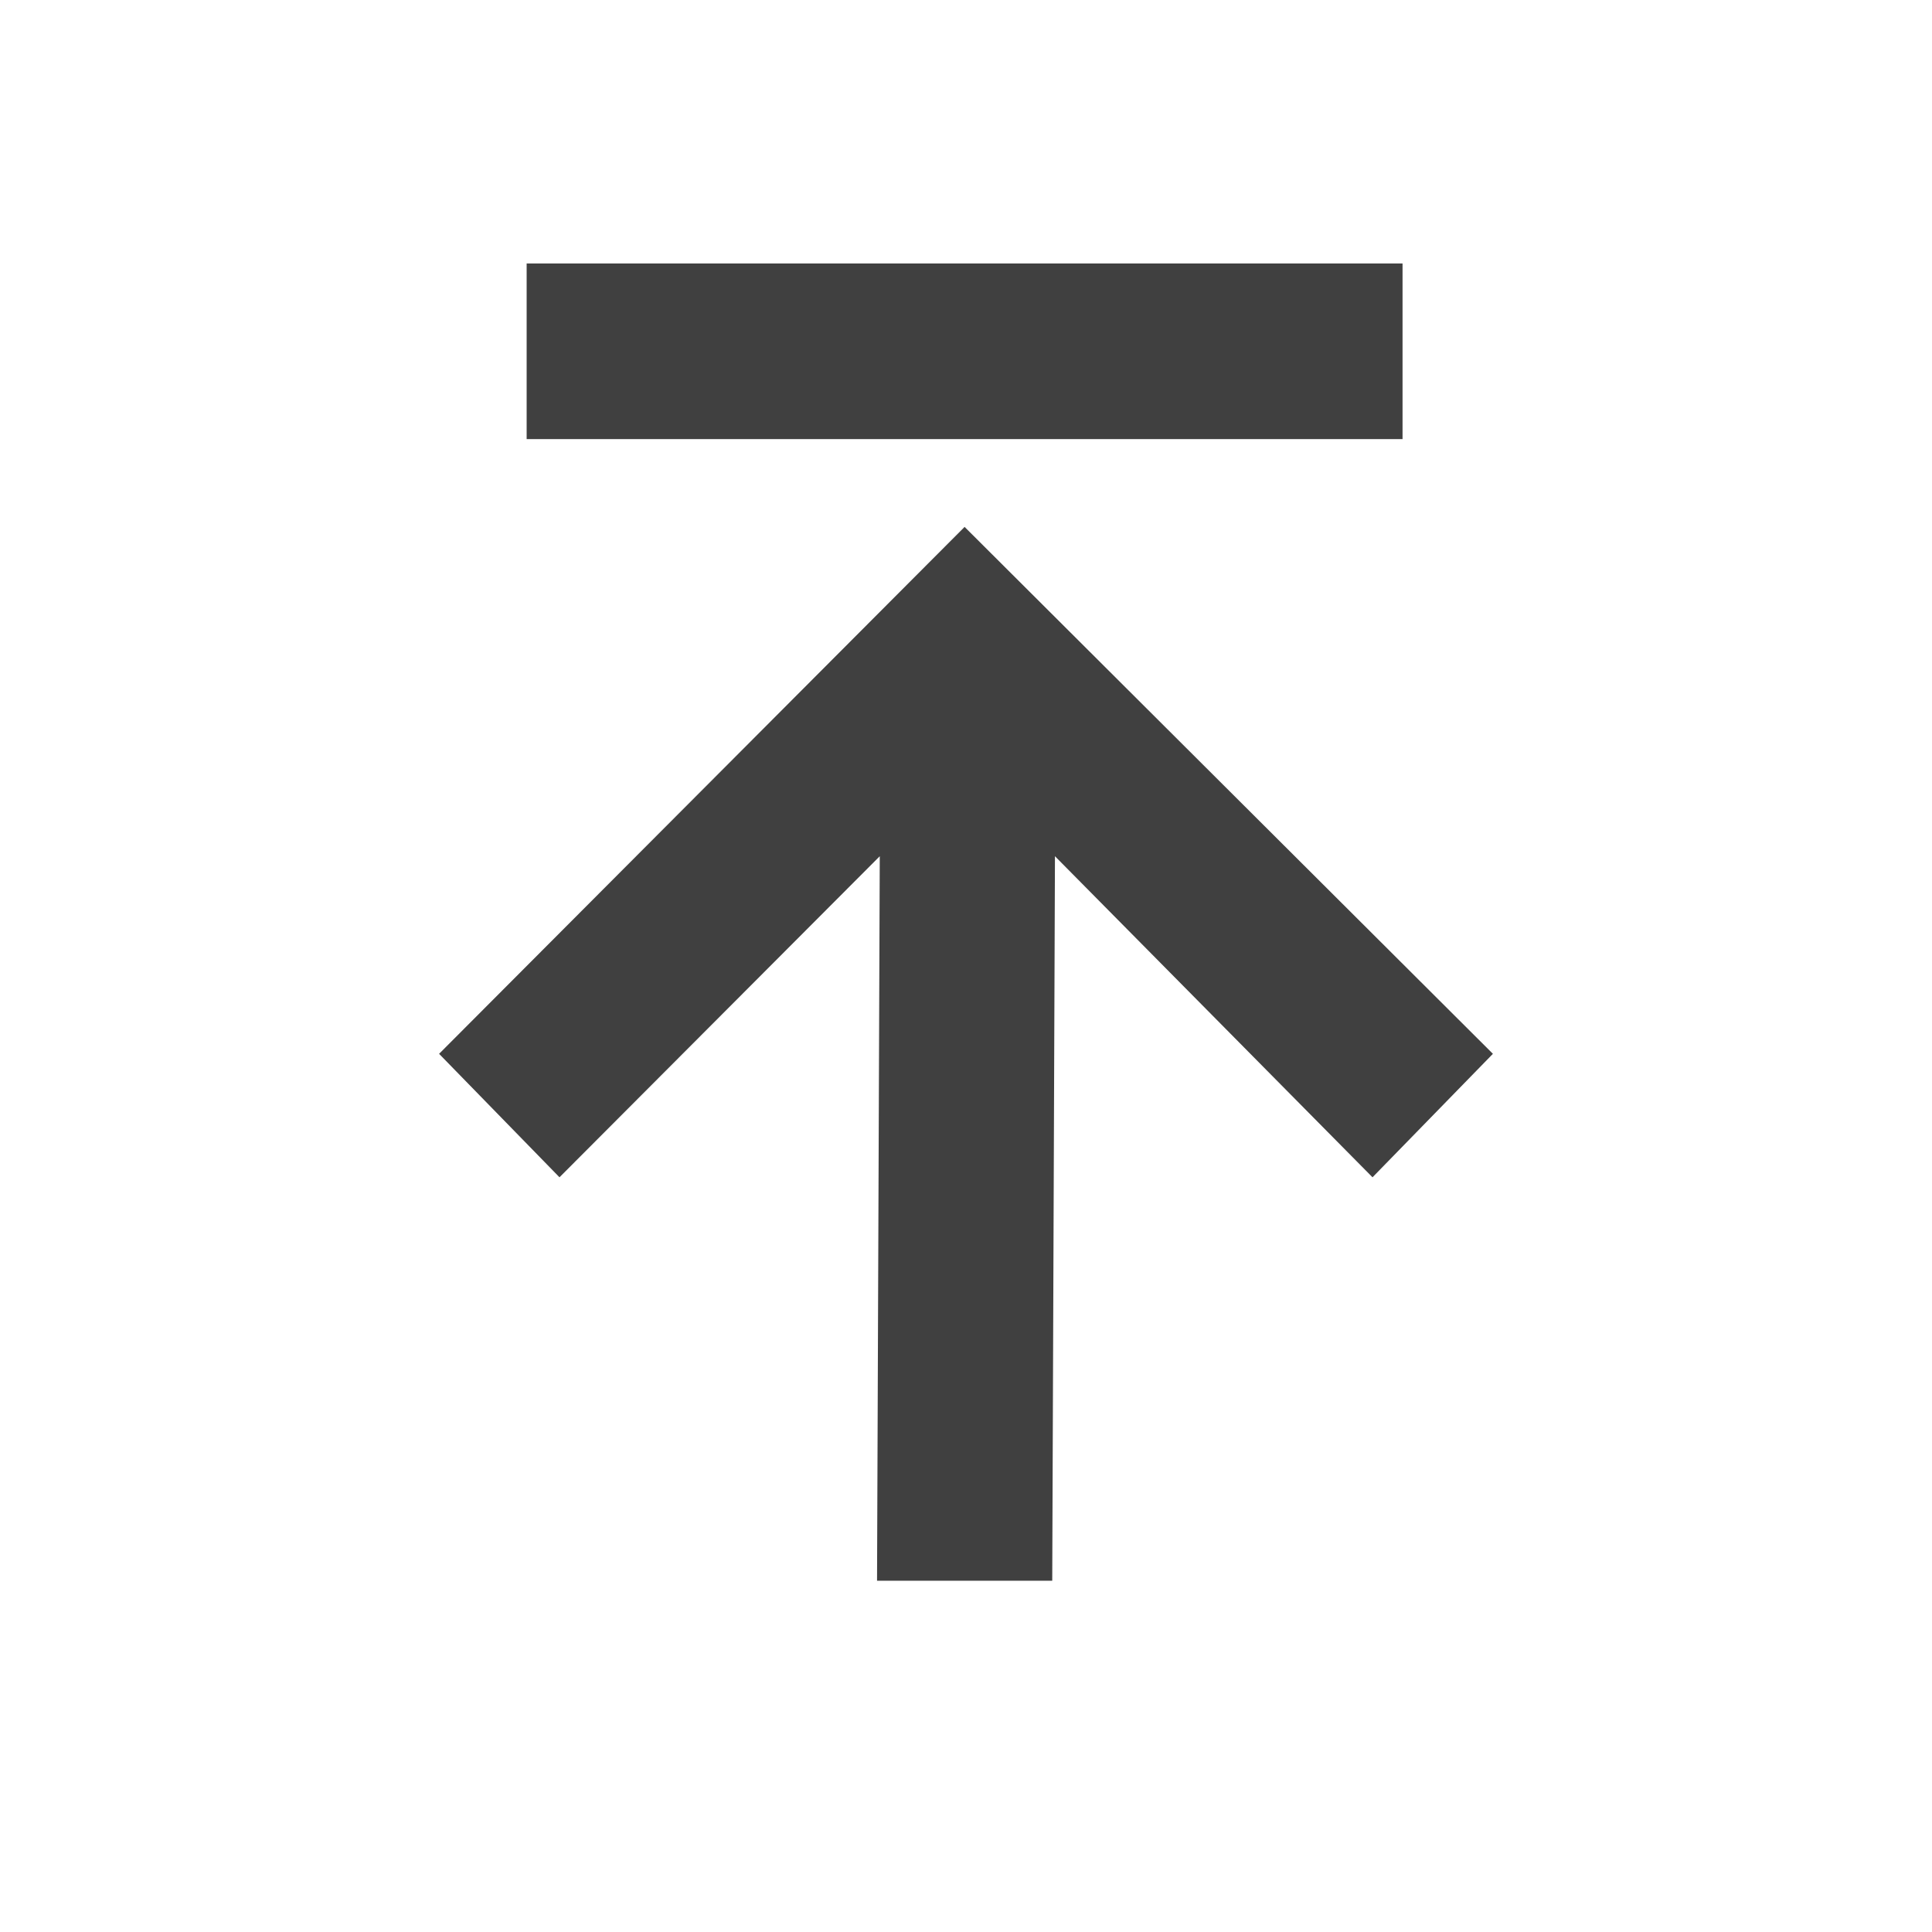 <?xml version="1.0" encoding="UTF-8" standalone="no"?>
<svg
   xmlns:dc="http://purl.org/dc/elements/1.1/"
   xmlns:cc="http://creativecommons.org/ns#"
   xmlns:rdf="http://www.w3.org/1999/02/22-rdf-syntax-ns#"
   xmlns:svg="http://www.w3.org/2000/svg"
   xmlns="http://www.w3.org/2000/svg"
   width="22"
   height="22"
   viewBox="0 0 22 22"
   version="1.1"
   id="svg7">
  <defs
     id="defs3">
    <style
       id="current-color-scheme"
       type="text/css">
   .ColorScheme-Text { color:#404040; } .ColorScheme-Highlight { color:#5294e2; }
  </style>
  </defs>
  <path
     style="fill:#404040;fill-opacity:1;stroke-width:0.999"
     d="M 5,12 10.984,6 17,12 15.629,13.406 12.013,9.75 11.982,18 H 9.987 l 0.031,-8.25 -3.647,3.656 z M 5.997,3 h 9.974 V 5 H 5.997 Z"
     id="path5849" />
</svg>
